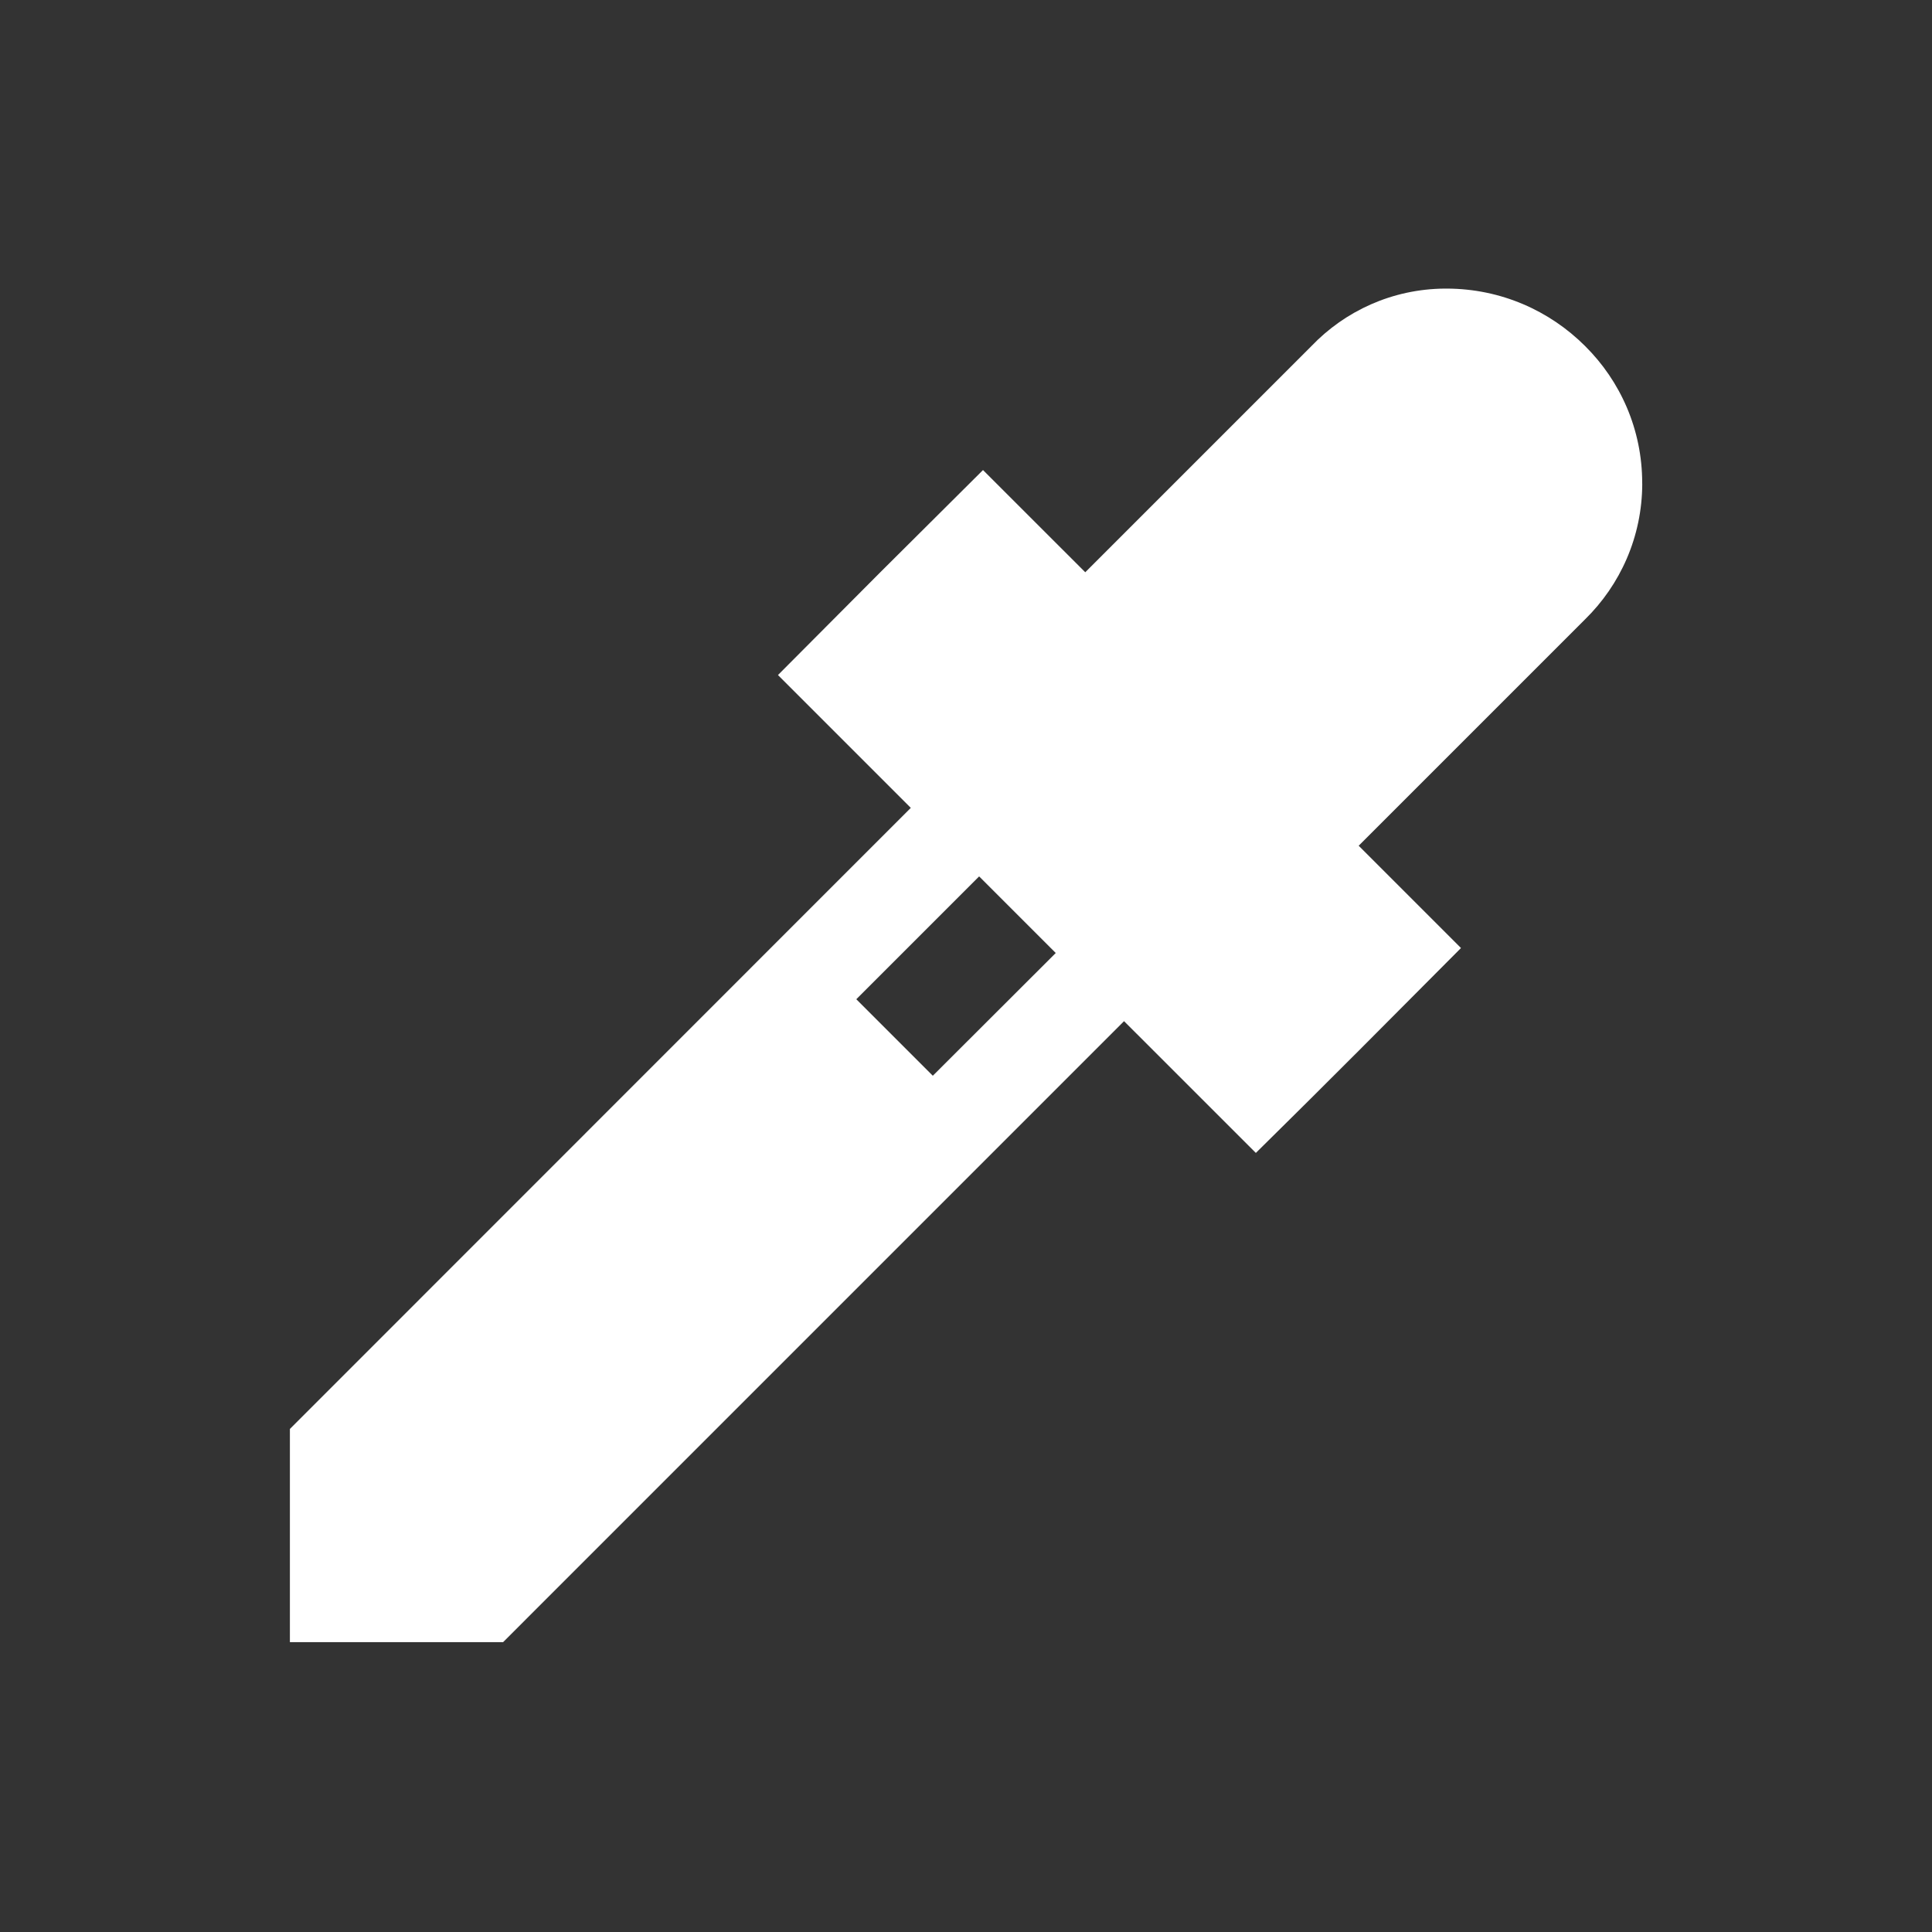 <!-- Generated by IcoMoon.io -->
<svg version="1.1" xmlns="http://www.w3.org/2000/svg" width="40" height="40" viewBox="0 0 40 40">
<rect x="0" y="0" width="40" height="40" fill="#333333" stroke="none"/>
<title>io-eyedrop-sharp</title>
<path fill="#fff" d="M34 10.014c0-0.004 0-0.009 0-0.014 0-1.11-0.453-2.113-1.184-2.837l-0-0c-0.732-0.731-1.741-1.184-2.856-1.188h-0.048c-1.087 0.008-2.066 0.464-2.762 1.192l-0.001 0.001-4.68 4.68-2.117-2.116-2.129 2.119-2.116 2.125 2.75 2.75-12.855 12.859v4.414h4.414l12.856-12.857 2.729 2.728 0.707-0.699c0.007-0.006 0.651-0.644 1.424-1.418l2.116-2.125-2.118-2.118 4.684-4.684c0.731-0.715 1.185-1.711 1.187-2.813v-0.001zM19.313 22.272l-1.584-1.584 2.543-2.543 1.586 1.586z"></path>
</svg>
